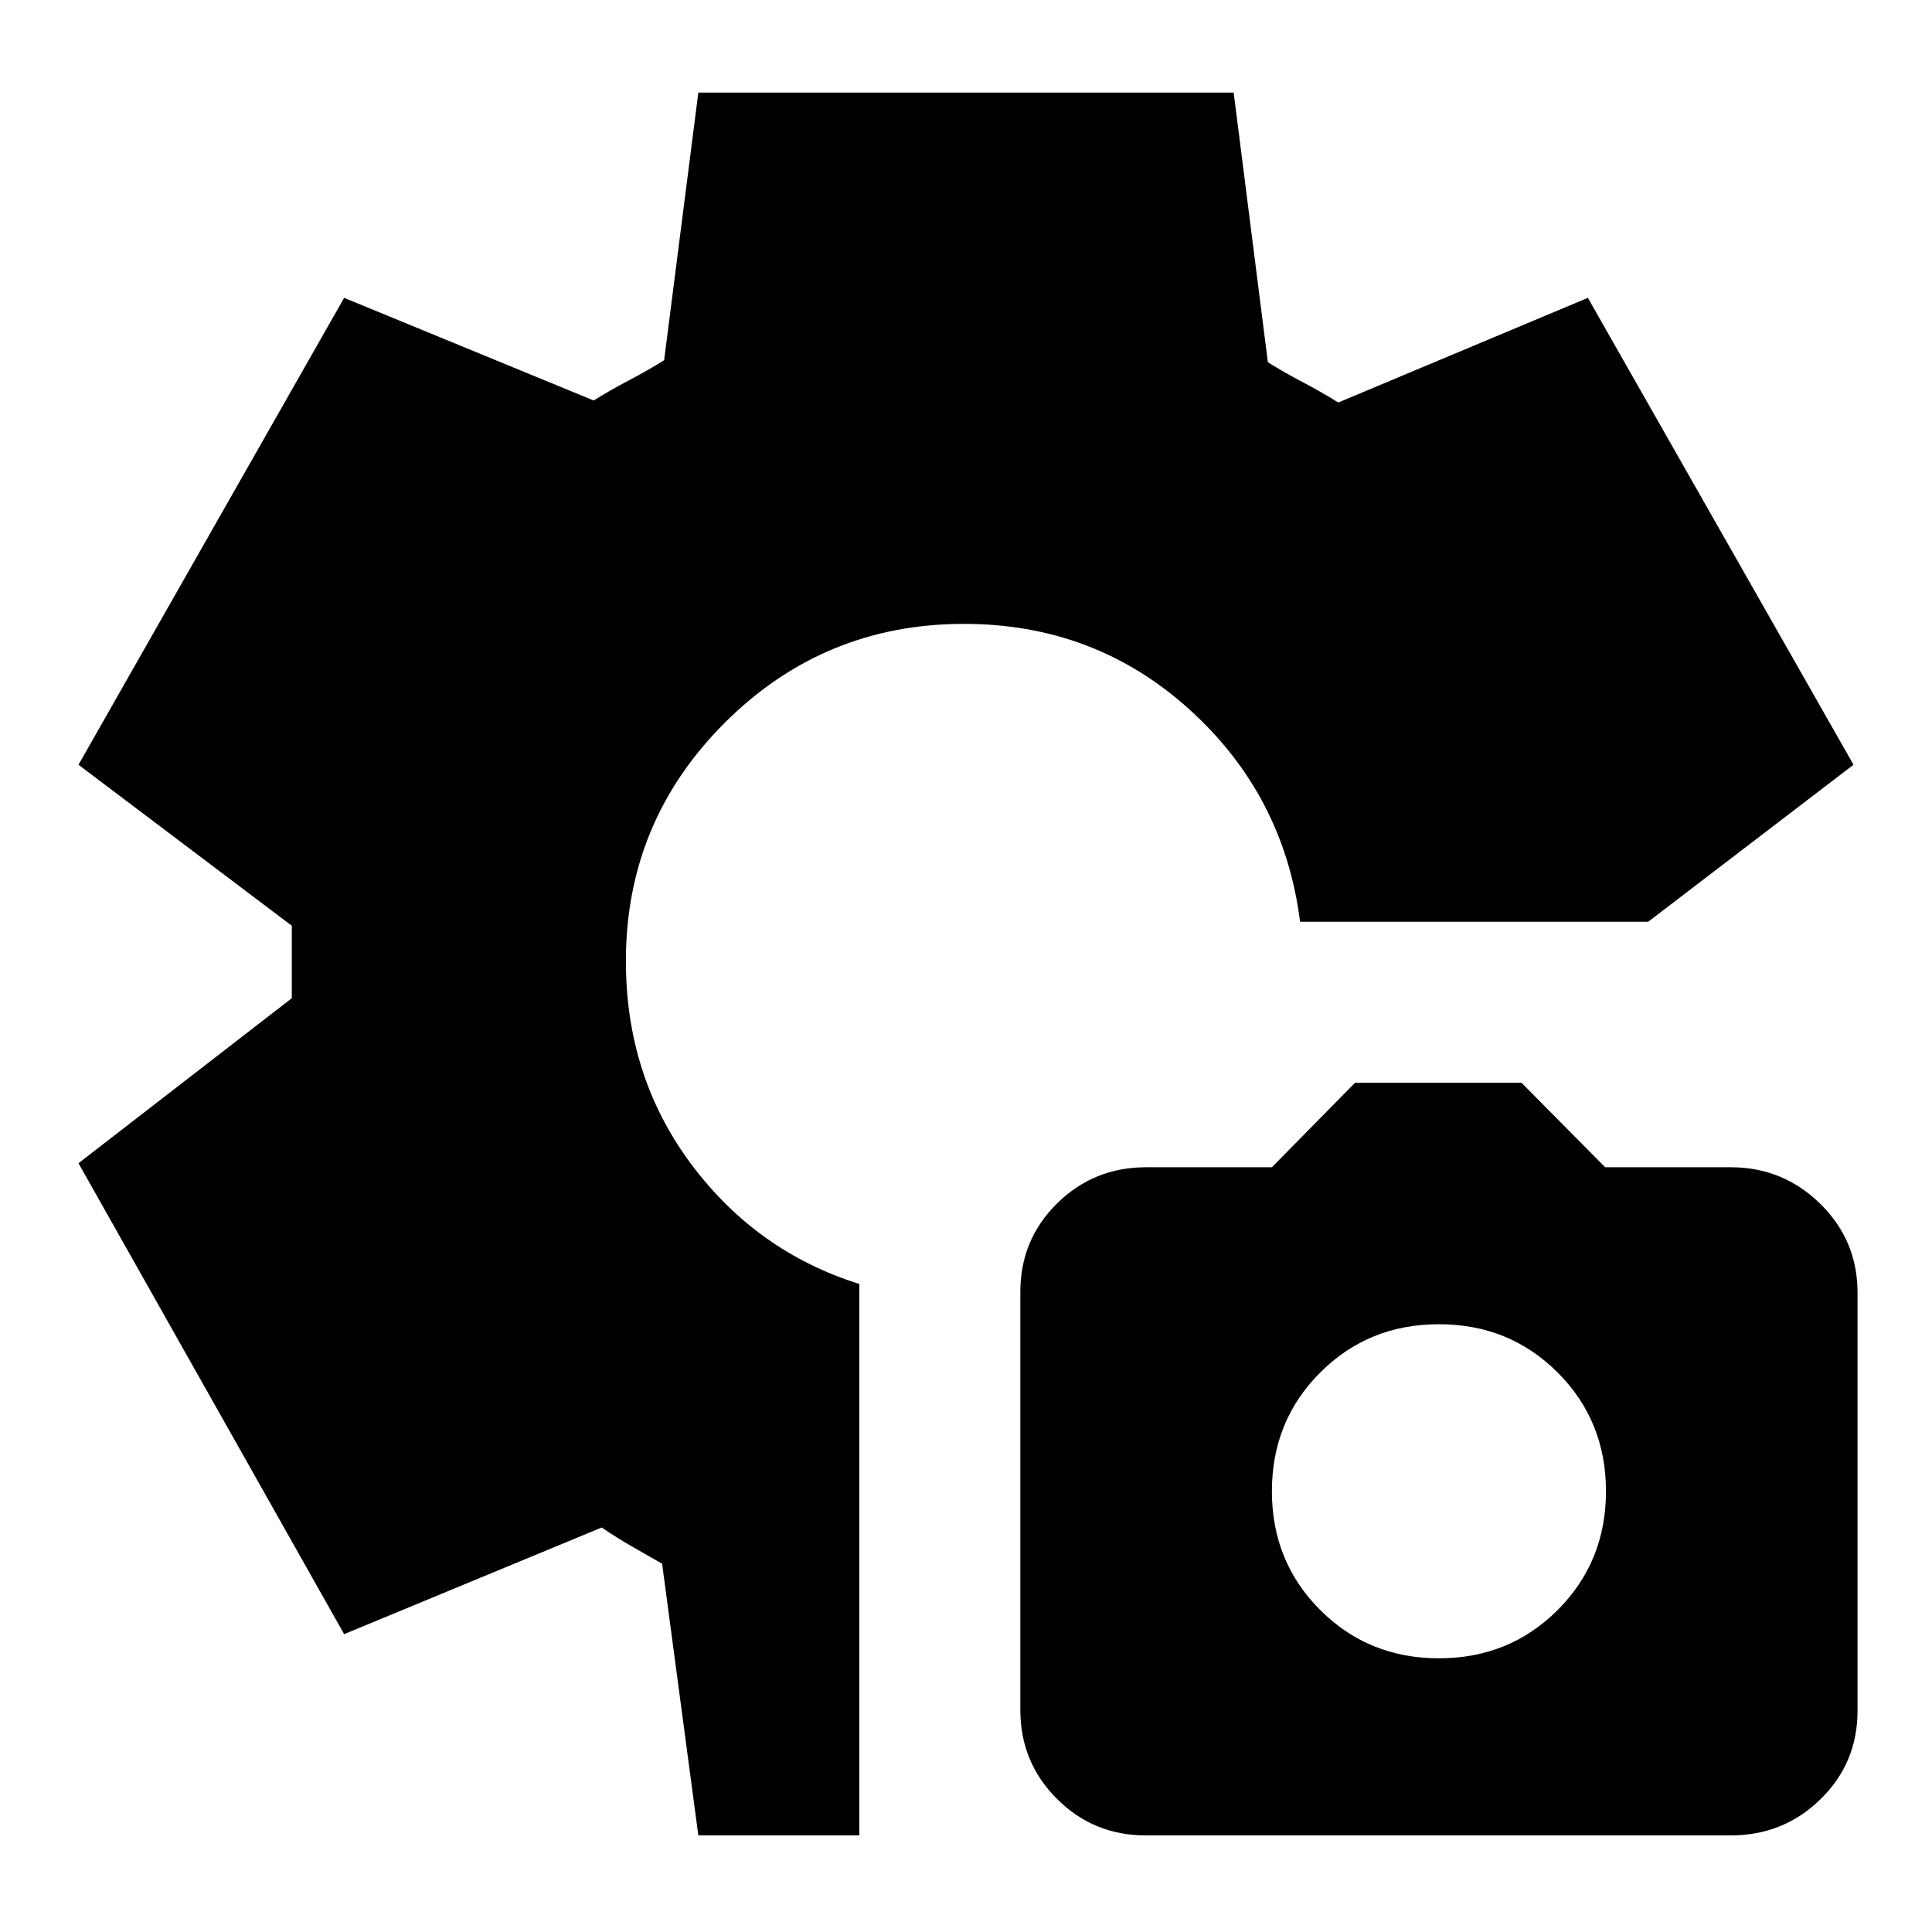 <svg xmlns="http://www.w3.org/2000/svg" height="24" viewBox="0 -960 960 960" width="24"><path d="m347-48-18-135q-7-4-14.78-8.45-7.78-4.46-15.22-9.55l-128 53L39-382l106-82v-36L39-580l132-232 124 51q8-5 17.5-10t17.5-10l17-133h266l17 134q8 5 17.5 10t17.5 10l124-52 132 232-102 78H646q-8-63-55-105.5T479-650q-69.6 0-118.8 49.07T311-482.45q0 57.45 32.5 100.95T427-322v274h-80Zm222.29 0q-25.95 0-44.12-18.18Q507-84.35 507-110.32v-207.72Q507-344 525.23-362t44.27-18H632l41.33-42H756l41.6 42H860q26 0 44.5 18.18 18.5 18.17 18.5 44.14v207.72Q923-84 904.63-66 886.25-48 860-48H569.29ZM715-136q35 0 59-24t24-59q0-35-24-59t-59-24q-35 0-59 24t-24 59q0 35 24 59t59 24Z"/></svg>